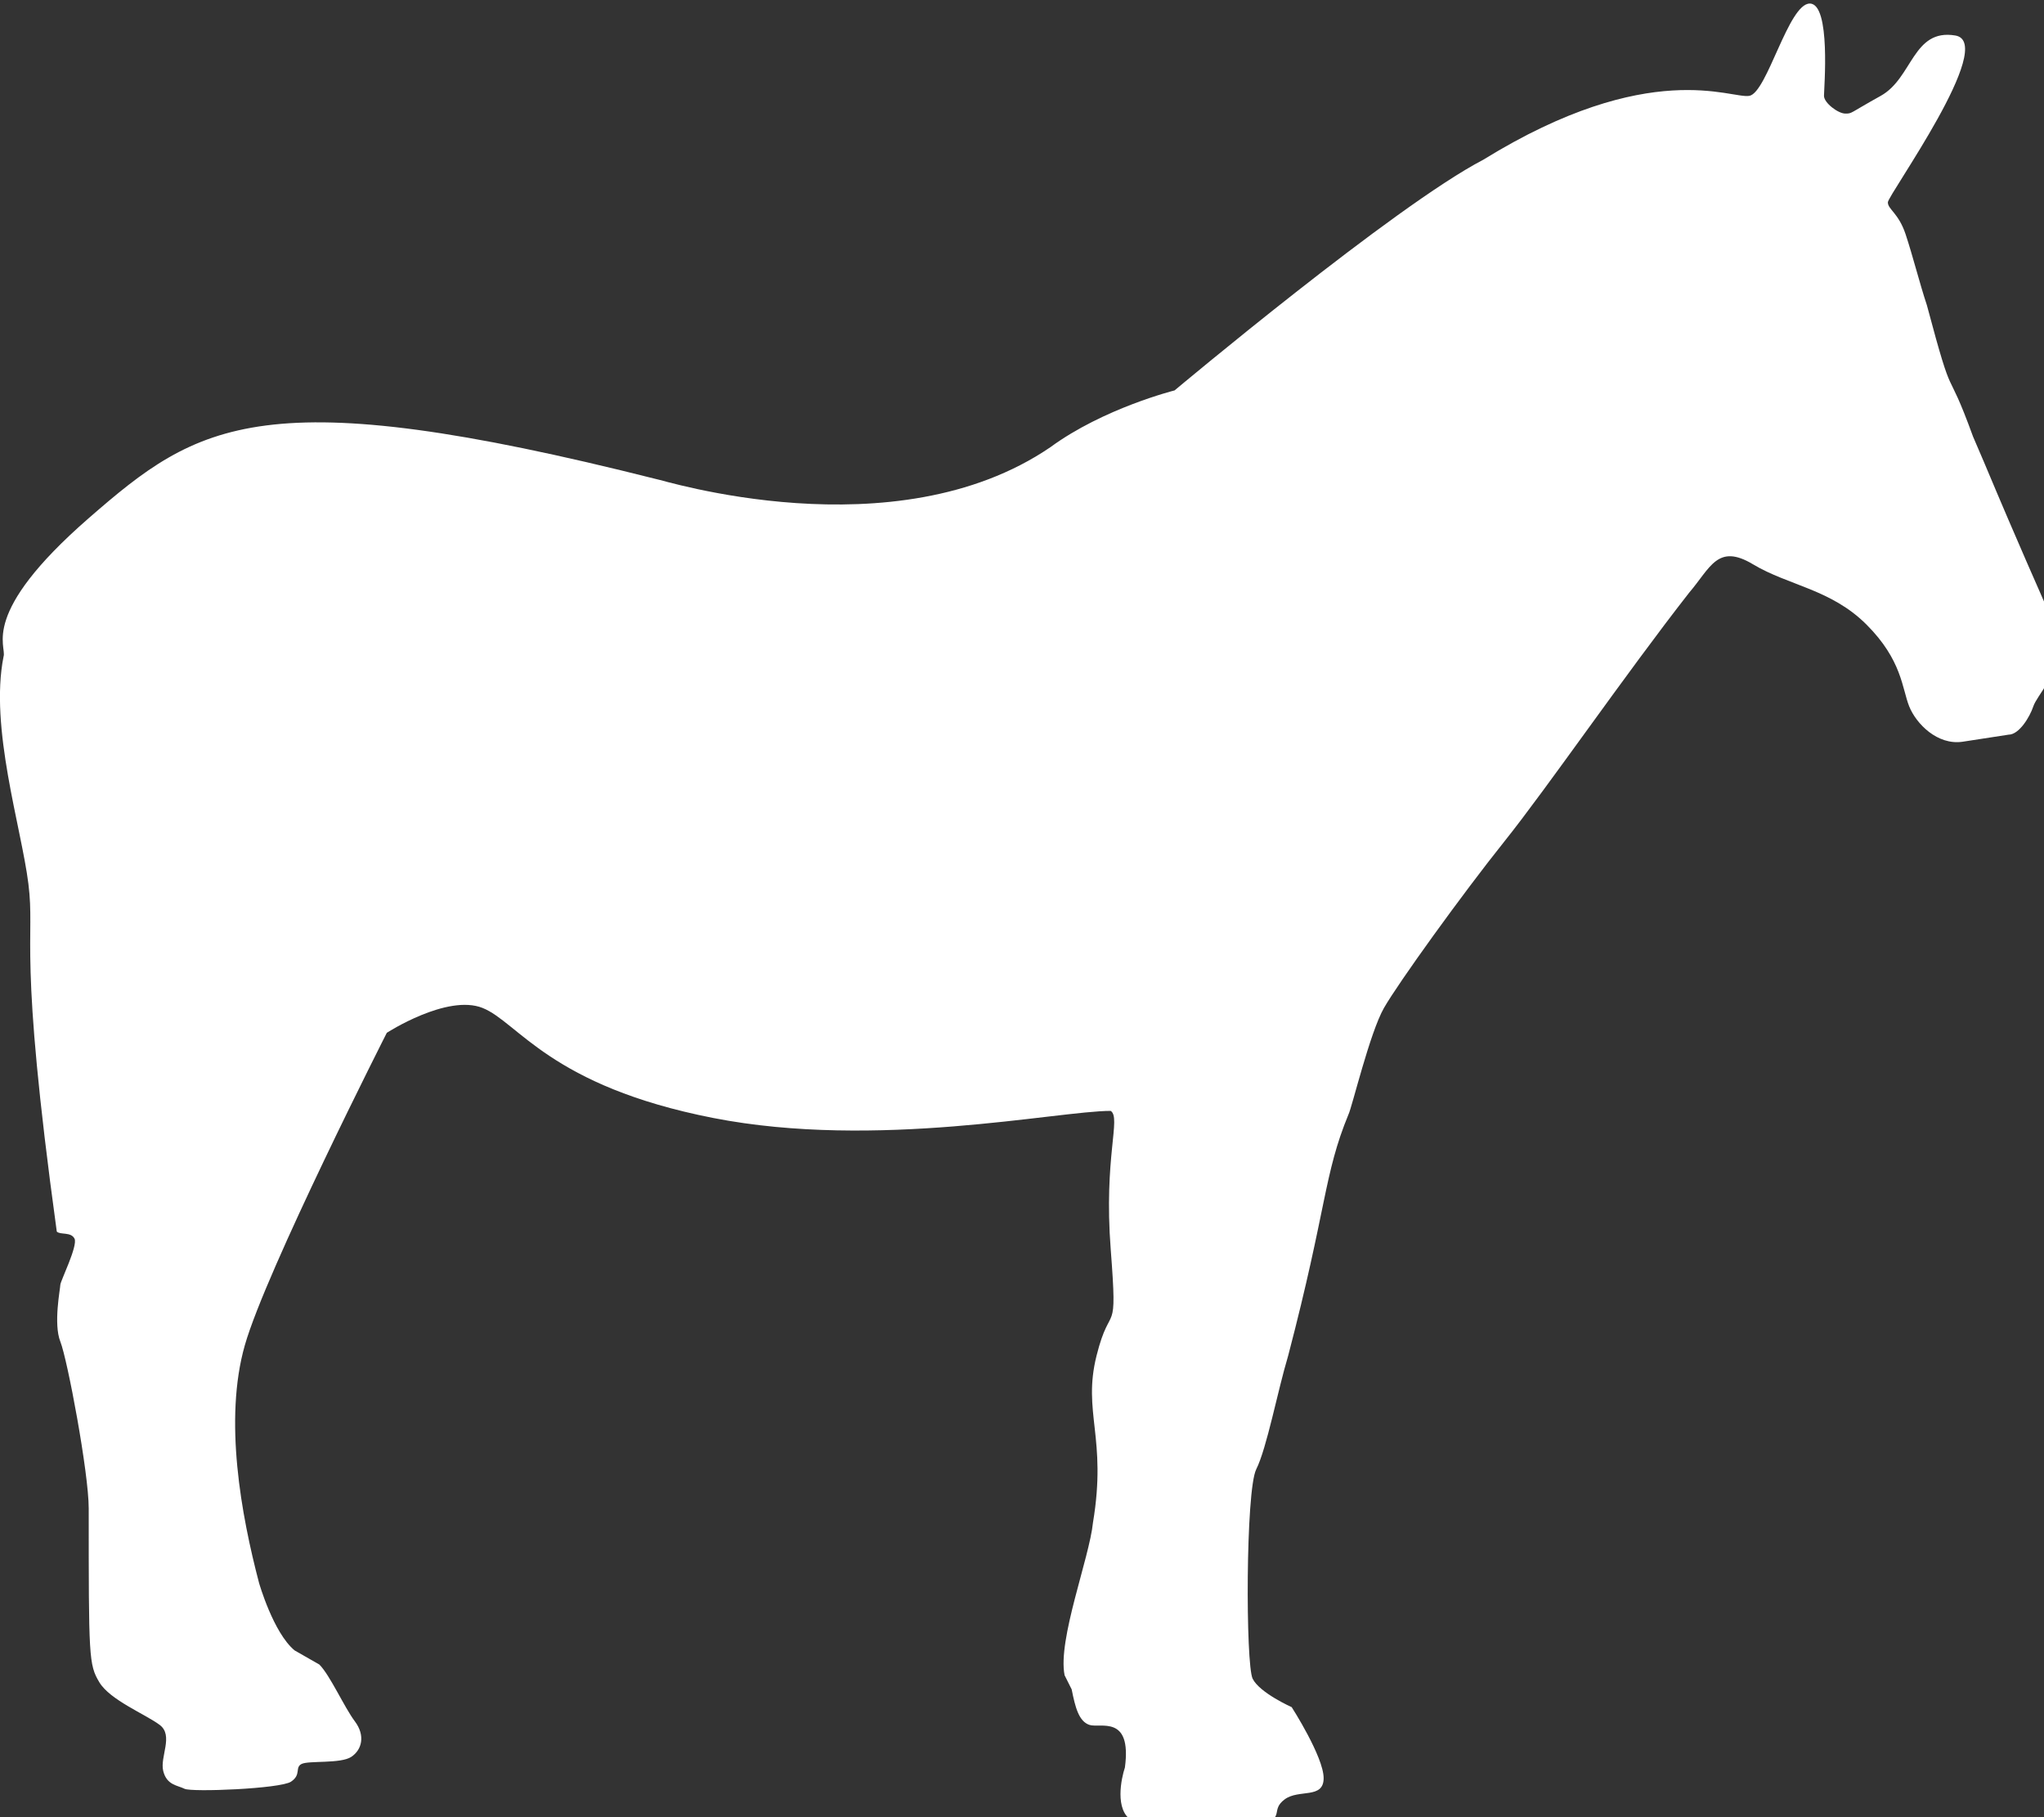 <svg id="Layer_1" data-name="Layer 1" xmlns="http://www.w3.org/2000/svg" viewBox="0 0 576 512"><rect x="0" y="0" width="576" height="512" fill="#333333" stroke="none"/><title>sticker-mule</title><path d="M562,200Zm-6-77c-8-22-5-7-13-37-2-6-4-14-6-20s-5-7-5-9,31-45,19-47-12,12-21,17-8,5-10,5-6-3-6-5,2-26-4-26-12,25-17,26-28-11-75,18c-25,13-87,65-87,65s-20,5-35,16c-44,30-110,9-111,9C74,107,56,119,25,146S2,182,1,185c-4,20,5,48,7,64s-3,18,8,98c1,1,4,0,5,2s-4,12-4,13-2,11,0,16,8,37,8,47c0,42,0,44,3,49s13,9,17,12,0,9,1,13,4,4,6,5,27,0,30-2,1-4,3-5,11,0,14-2,4-6,1-10-7-13-10-16l-7-4c-6-5-10-19-10-19-5-19-10-46-4-67s40-88,40-88,17-11,27-7,19,22,65,31,97-2,112-2c3,2-2,13,0,39s0,14-4,30,3,23-1,47c-1,10-10,33-8,43l2,4c1,5,2,9,5,10s12-3,10,12c-1,3-3,12,2,15s31,3,37,1,2-4,6-7,11,0,11-6-9-20-9-20-9-4-11-8-2-53,1-59,6-22,9-32c11-42,10-51,17-68,1-2,6-23,10-30s22-32,34-47,34-47,52-70c6-7,8-14,18-8s22,7,32,17,10,18,12,23,8,11,15,10l13-2c3,0,6-5,7-8s7-9,7-16,0-3-21-53Z" transform="translate(0 0)" style="fill:#fff"/></svg>